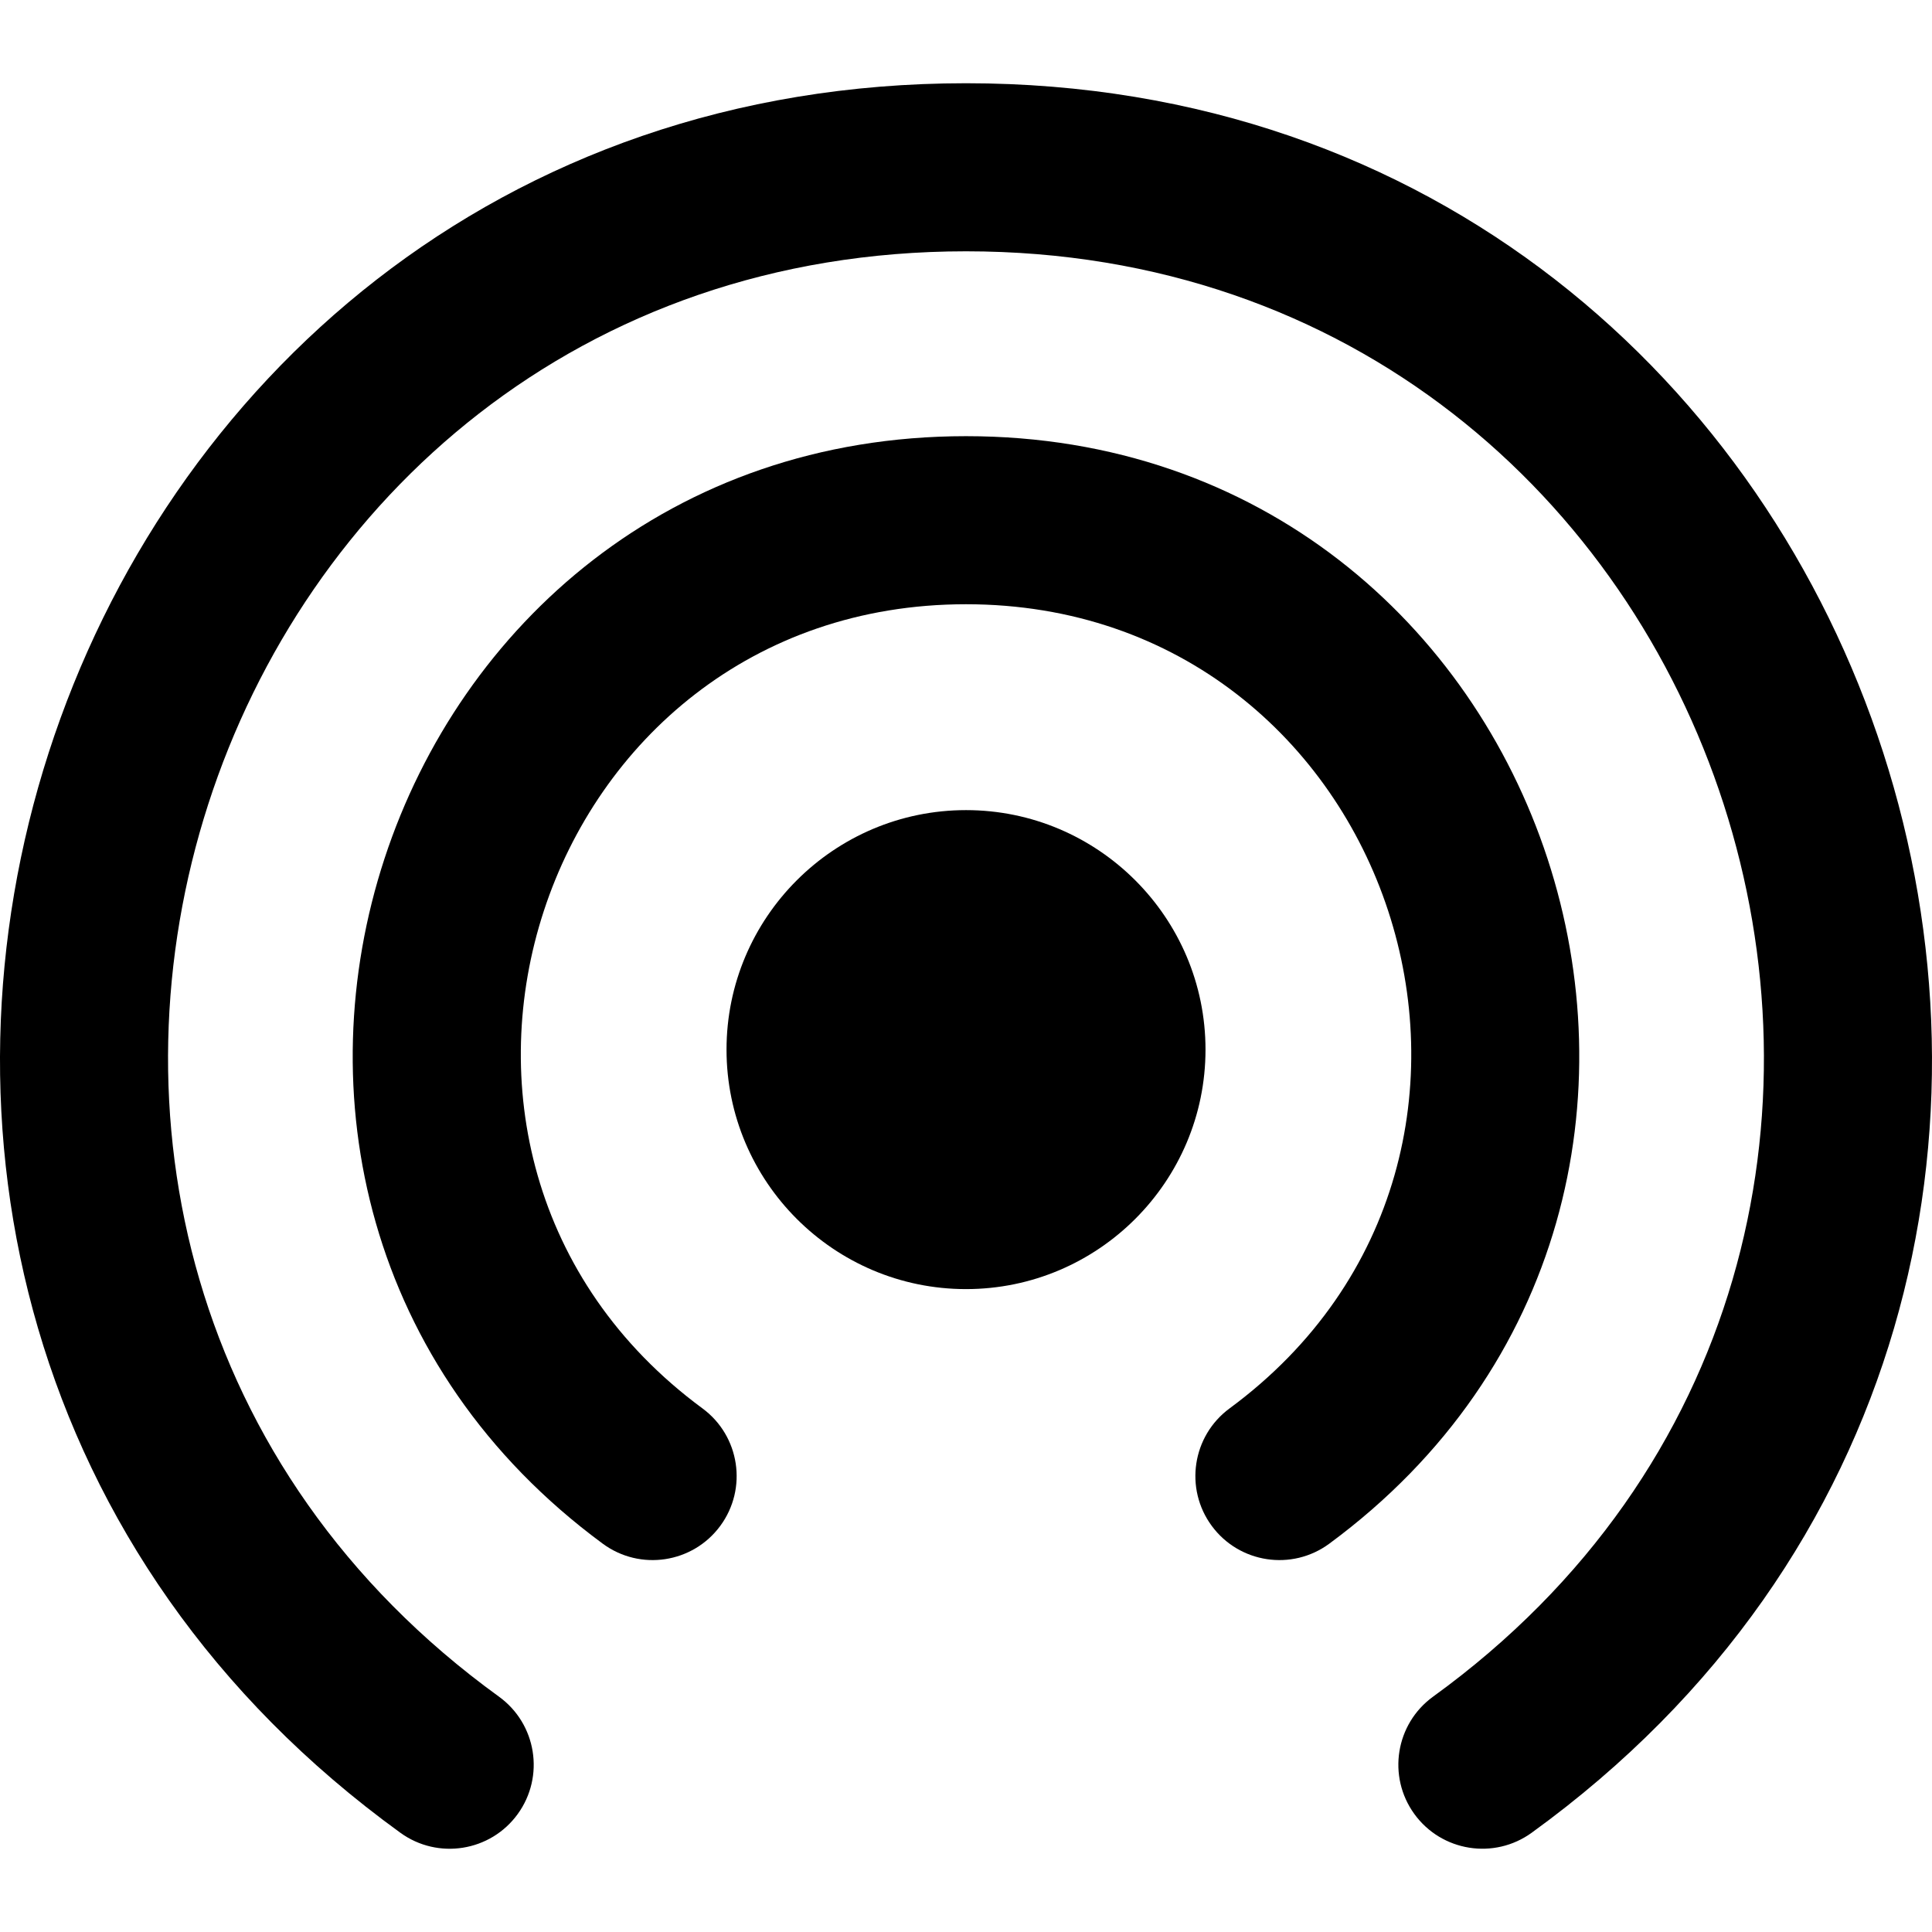 <?xml version="1.0" encoding="iso-8859-1"?>
<!-- Generator: Adobe Illustrator 19.0.0, SVG Export Plug-In . SVG Version: 6.00 Build 0)  -->
<svg xmlns="http://www.w3.org/2000/svg" xmlns:xlink="http://www.w3.org/1999/xlink" version="1.1" id="Layer_1" x="0px" y="0px" viewBox="0 0 512 512" style="enable-background:new 0 0 512 512;" xml:space="preserve">
<g>
	<g>
		<path d="M256.004,22.059C8.141,22.059-94.407,340.52,106.11,485.707c9.967,7.215,23.89,4.981,31.098-4.976    c7.213-9.962,4.984-23.885-4.977-31.098C-33.424,329.689,51.162,66.599,256.004,66.599c204.685,0,289.48,263.038,123.784,383.025    c-9.962,7.213-12.19,21.136-4.976,31.098c7.214,9.961,21.137,12.189,31.099,4.975C606.479,340.457,503.711,22.059,256.004,22.059z    "/>
	</g>
</g>
<g>
	<g>
		<path d="M256.003,115.59c-156.536,0-222.306,200.63-96.263,293.506c9.902,7.297,23.843,5.184,31.138-4.717    c7.297-9.901,5.185-23.843-4.717-31.138c-91.479-67.41-43.906-213.111,69.843-213.111c113.614,0,161.433,145.622,69.843,213.112    c-9.901,7.295-12.013,21.237-4.717,31.138c7.299,9.905,21.241,12.01,31.136,4.716C478.234,316.273,412.613,115.59,256.003,115.59z    "/>
	</g>
</g>
<g>
	<g>
		<path d="M256.004,214.69c-34.997,0-63.468,28.472-63.468,63.468s28.472,63.468,63.468,63.468s63.468-28.472,63.468-63.468    S291.001,214.69,256.004,214.69z"/>
	</g>
</g>
<g>
</g>
<g>
</g>
<g>
</g>
<g>
</g>
<g>
</g>
<g>
</g>
<g>
</g>
<g>
</g>
<g>
</g>
<g>
</g>
<g>
</g>
<g>
</g>
<g>
</g>
<g>
</g>
<g>
</g>
</svg>
